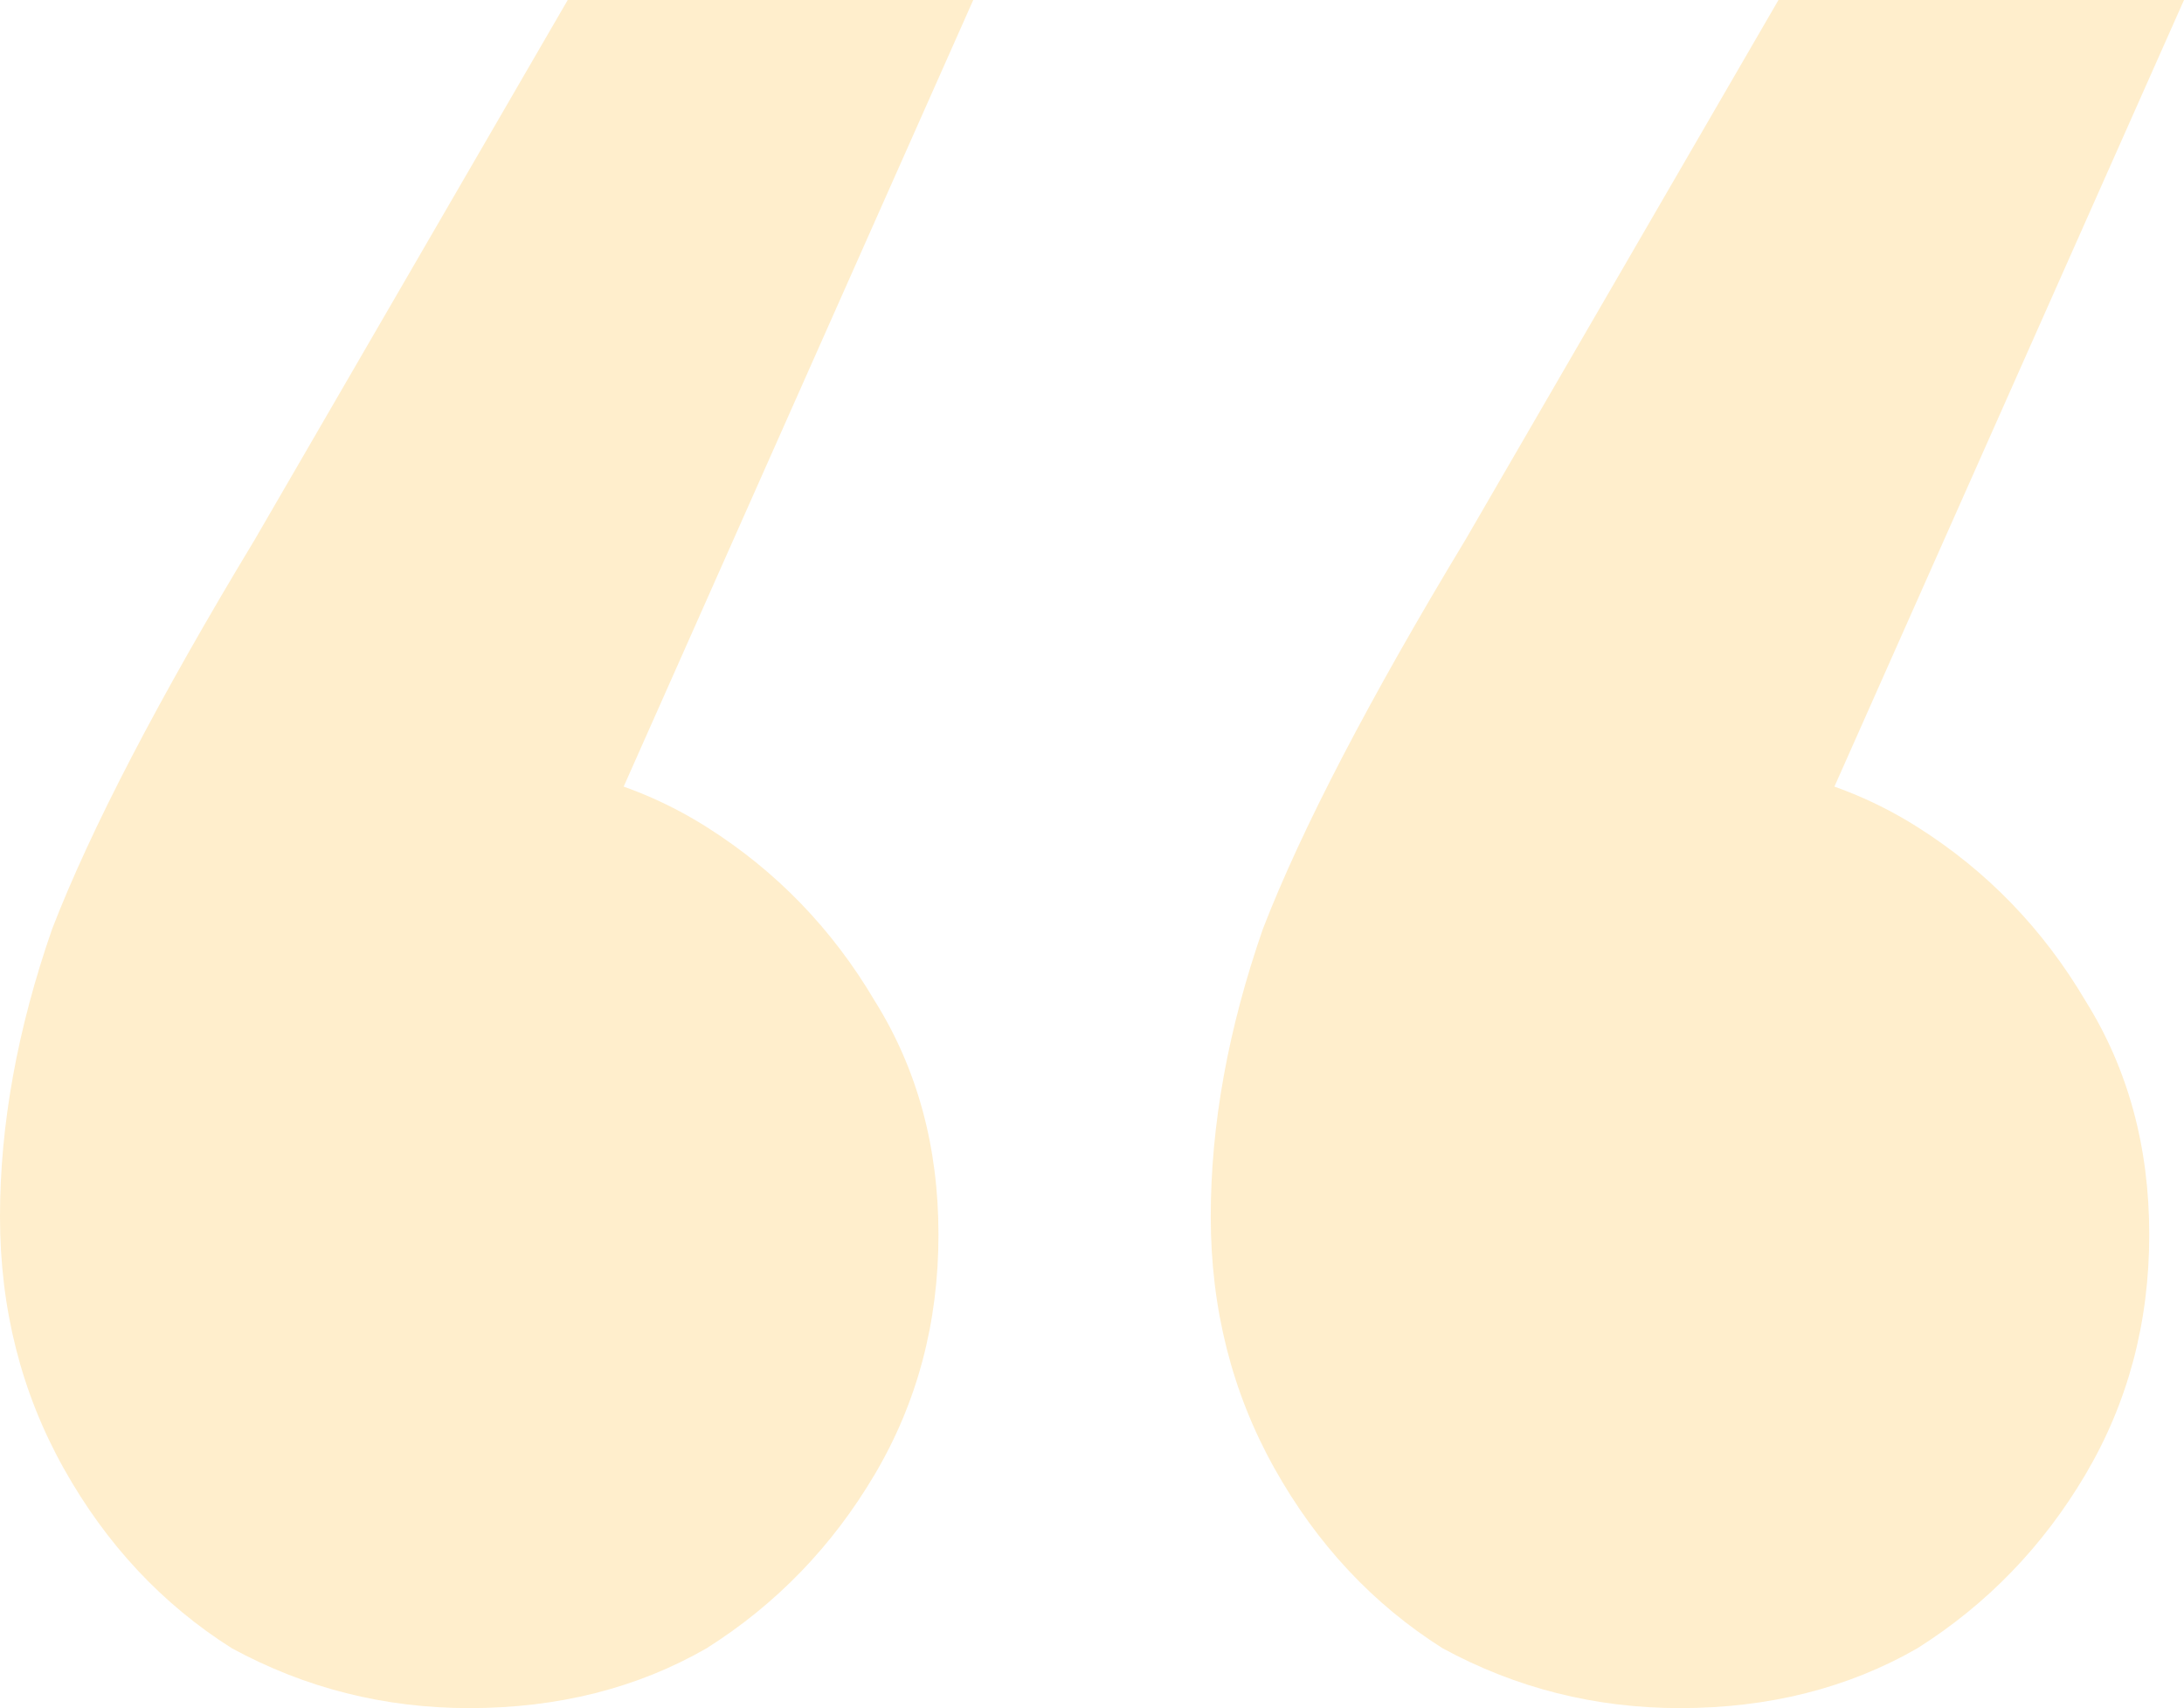 <svg width="78" height="61" viewBox="0 0 78 61" fill="none" xmlns="http://www.w3.org/2000/svg">
<path opacity="0.2" d="M78 0L61.448 37.242L60 27.183C63.172 27.183 66 27.967 68.483 29.537C70.966 31.106 72.966 33.175 74.483 35.744C76 38.17 76.759 40.952 76.759 44.091C76.759 47.23 76 50.084 74.483 52.653C72.966 55.221 70.966 57.29 68.483 58.86C66 60.287 63.172 61 60 61C56.965 61 54.138 60.287 51.517 58.86C49.035 57.29 47.035 55.15 45.517 52.439C44 49.727 43.241 46.731 43.241 43.449C43.241 40.167 43.862 36.743 45.103 33.175C46.483 29.608 48.897 24.971 52.345 19.263L63.517 0H78ZM34.759 0L18.207 37.242L16.759 27.183C19.931 27.183 22.759 27.967 25.241 29.537C27.724 31.106 29.724 33.175 31.241 35.744C32.759 38.17 33.517 40.952 33.517 44.091C33.517 47.23 32.759 50.084 31.241 52.653C29.724 55.221 27.724 57.29 25.241 58.86C22.759 60.287 19.931 61 16.759 61C13.724 61 10.897 60.287 8.276 58.86C5.793 57.29 3.793 55.15 2.276 52.439C0.759 49.727 0 46.731 0 43.449C0 40.167 0.621 36.743 1.862 33.175C3.241 29.608 5.655 24.971 9.103 19.263L20.276 0H34.759Z" fill="#FFAD01"/>
</svg>
